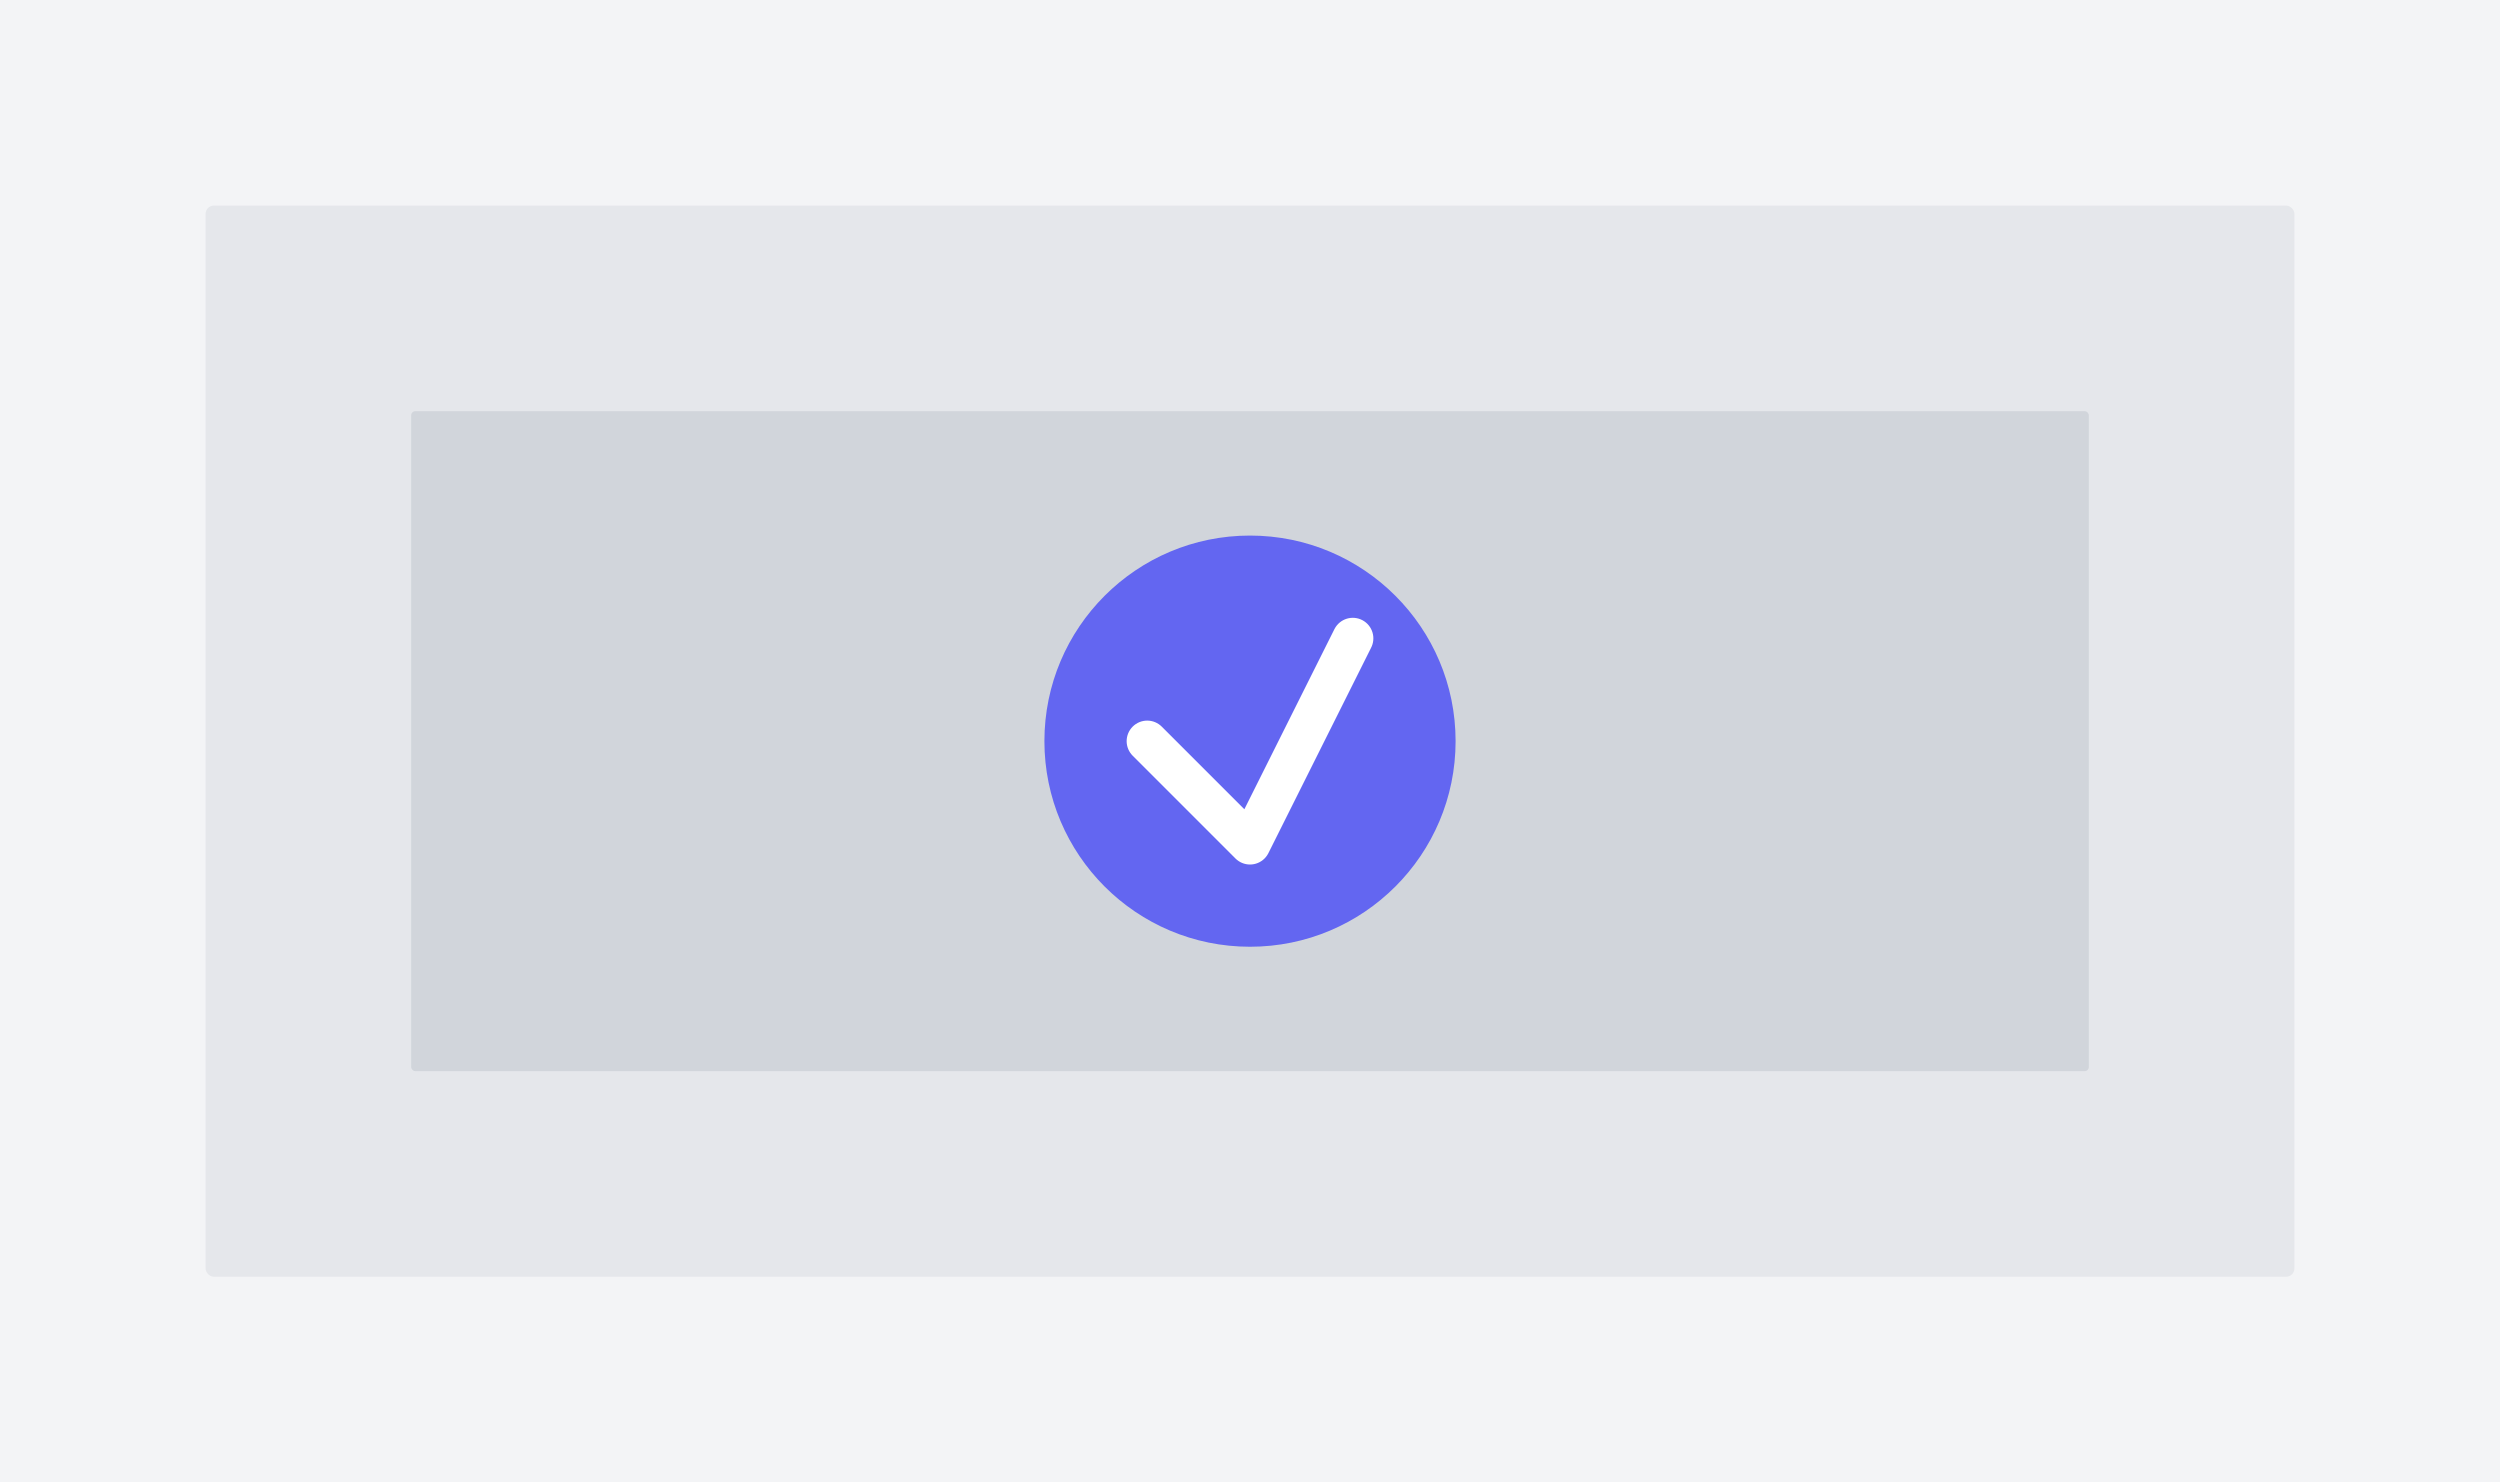 <svg width="2432" height="1442" viewBox="0 0 2432 1442" fill="none" xmlns="http://www.w3.org/2000/svg">
  <rect width="2432" height="1442" fill="#F3F4F6"/>
  <rect x="200" y="200" width="2032" height="1042" rx="8" fill="#E5E7EB"/>
  <rect x="400" y="400" width="1632" height="642" rx="4" fill="#D1D5DB"/>
  <circle cx="1216" cy="721" r="200" fill="#6366F1"/>
  <path d="M1116 721L1216 821L1316 621" stroke="white" stroke-width="40" stroke-linecap="round" stroke-linejoin="round"/>
</svg> 